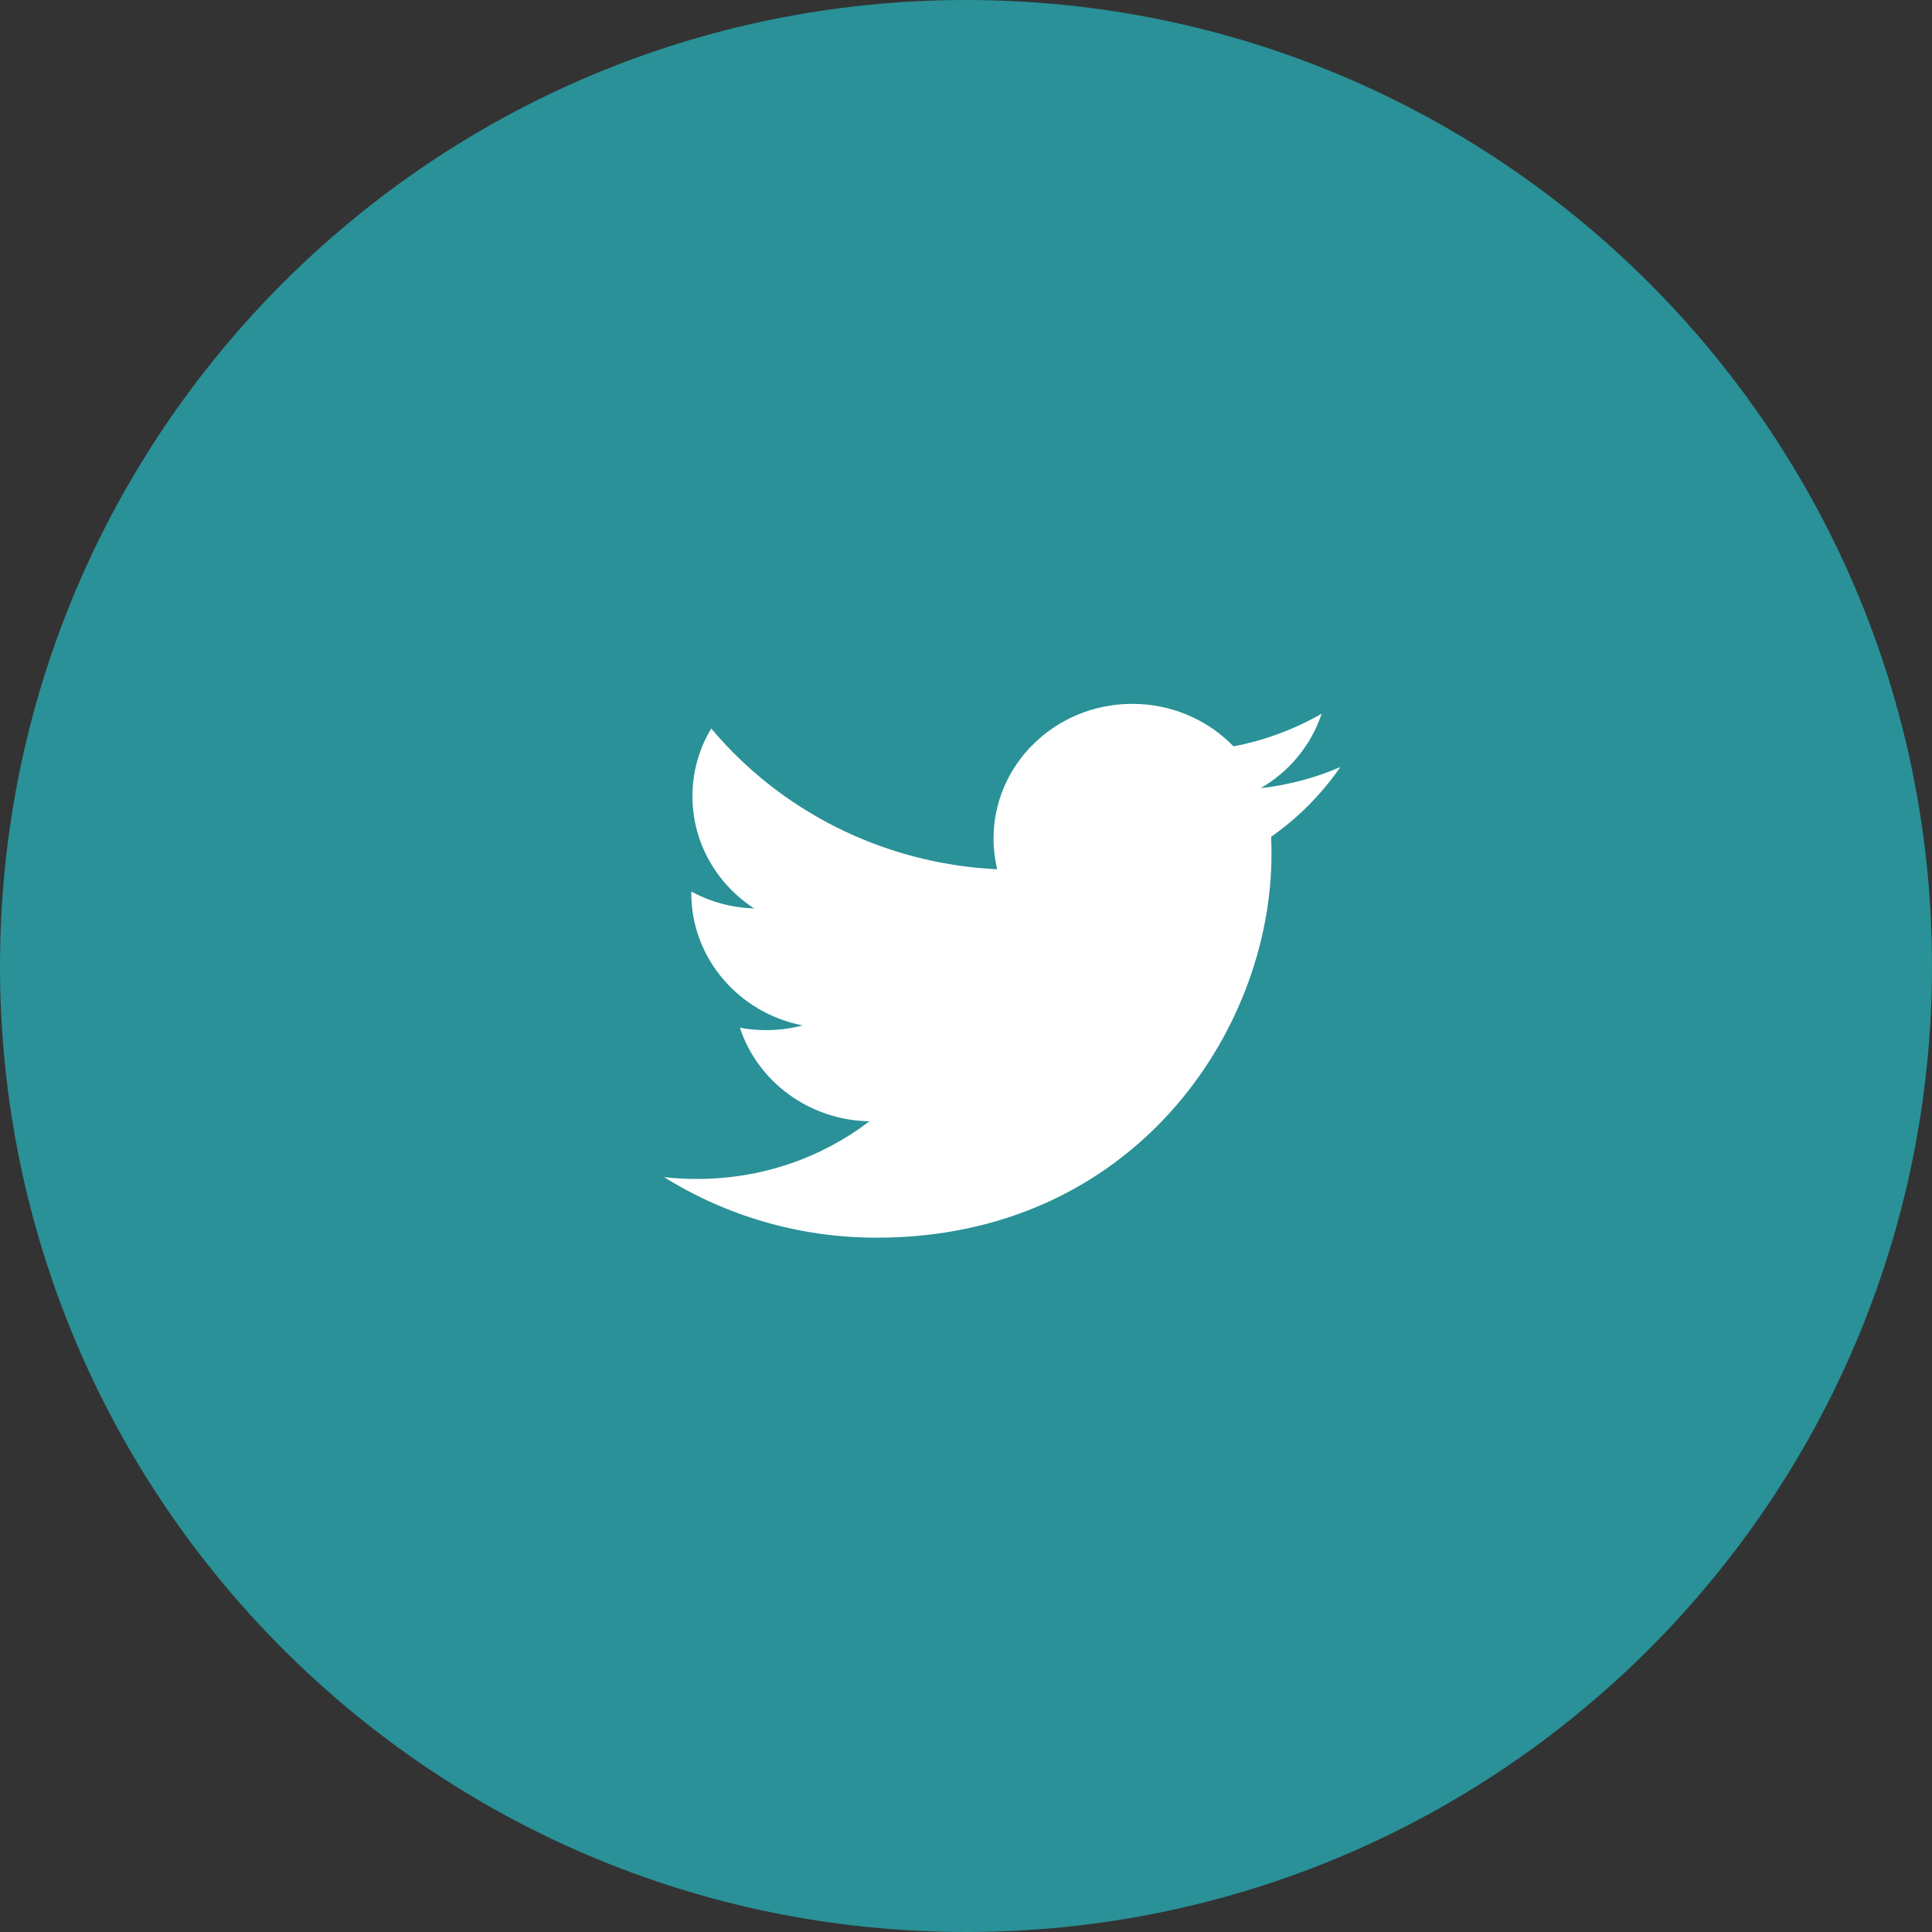 <svg width="32" height="32" viewBox="0 0 32 32" fill="none" xmlns="http://www.w3.org/2000/svg">
<rect x="0" y="0" width="32" height="32" fill="#333333" stroke="none"/>
<path d="M16 32C24.837 32 32 24.837 32 16C32 7.163 24.837 0 16 0C7.163 0 0 7.163 0 16C0 24.837 7.163 32 16 32Z" fill="#299197"/>
<path fill-rule="evenodd" clip-rule="evenodd" d="M11 19.497C12.017 20.131 13.224 20.5 14.522 20.5C18.749 20.5 21.06 17.098 21.06 14.148C21.06 14.051 21.058 13.956 21.054 13.86C21.503 13.545 21.892 13.152 22.2 12.705C21.788 12.883 21.345 13.002 20.881 13.055C21.355 12.78 21.718 12.342 21.891 11.821C21.447 12.076 20.954 12.262 20.431 12.362C20.013 11.929 19.415 11.658 18.754 11.658C17.485 11.658 16.456 12.657 16.456 13.889C16.456 14.065 16.477 14.234 16.516 14.398C14.606 14.305 12.912 13.416 11.78 12.066C11.582 12.396 11.469 12.779 11.469 13.188C11.469 13.962 11.874 14.646 12.491 15.046C12.114 15.036 11.76 14.934 11.45 14.767C11.45 14.776 11.45 14.786 11.45 14.795C11.45 15.876 12.243 16.779 13.293 16.984C13.101 17.036 12.897 17.062 12.688 17.062C12.539 17.062 12.396 17.049 12.255 17.022C12.547 17.91 13.396 18.555 14.401 18.572C13.615 19.172 12.626 19.527 11.548 19.527C11.363 19.527 11.18 19.518 11 19.497Z" fill="white"/>
</svg>
